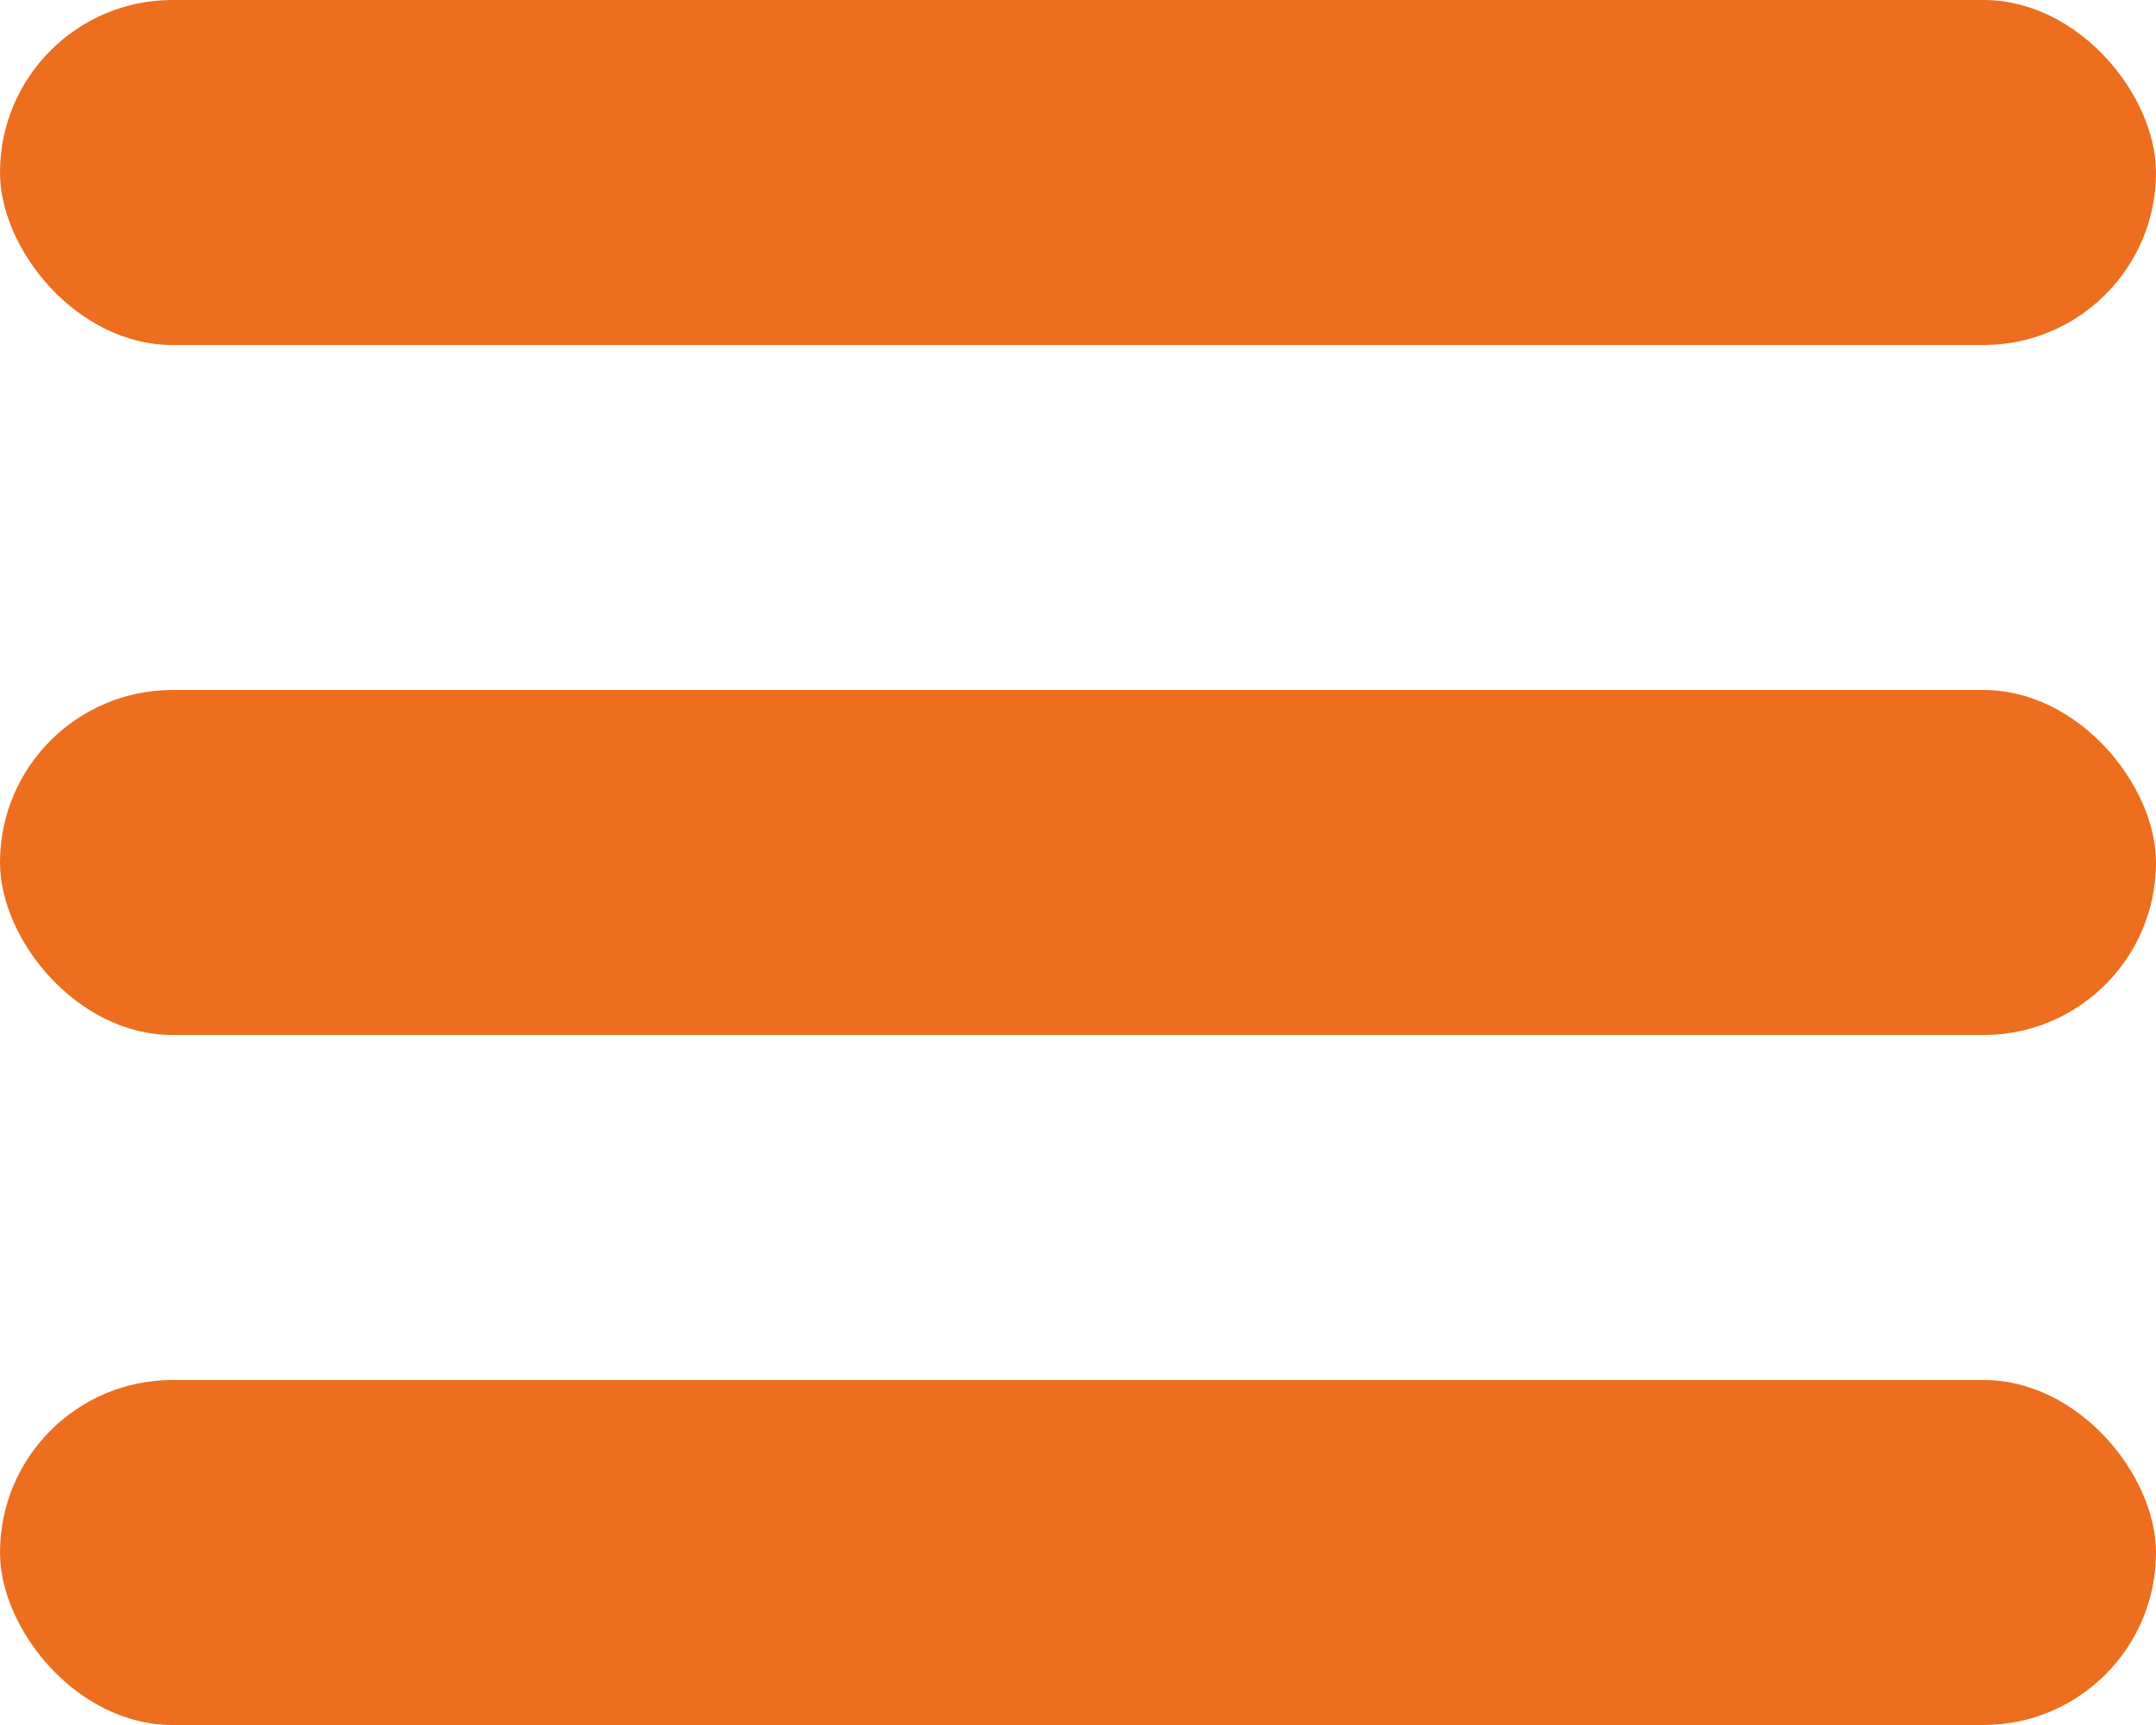 <svg width="25" height="20" viewBox="0 0 25 20" fill="none" xmlns="http://www.w3.org/2000/svg">
<rect width="25" height="4" rx="2" fill="#ED6E1E"/>
<rect y="8" width="25" height="4" rx="2" fill="#ED6E1E"/>
<rect y="16" width="25" height="4" rx="2" fill="#ED6E1E"/>
</svg>
